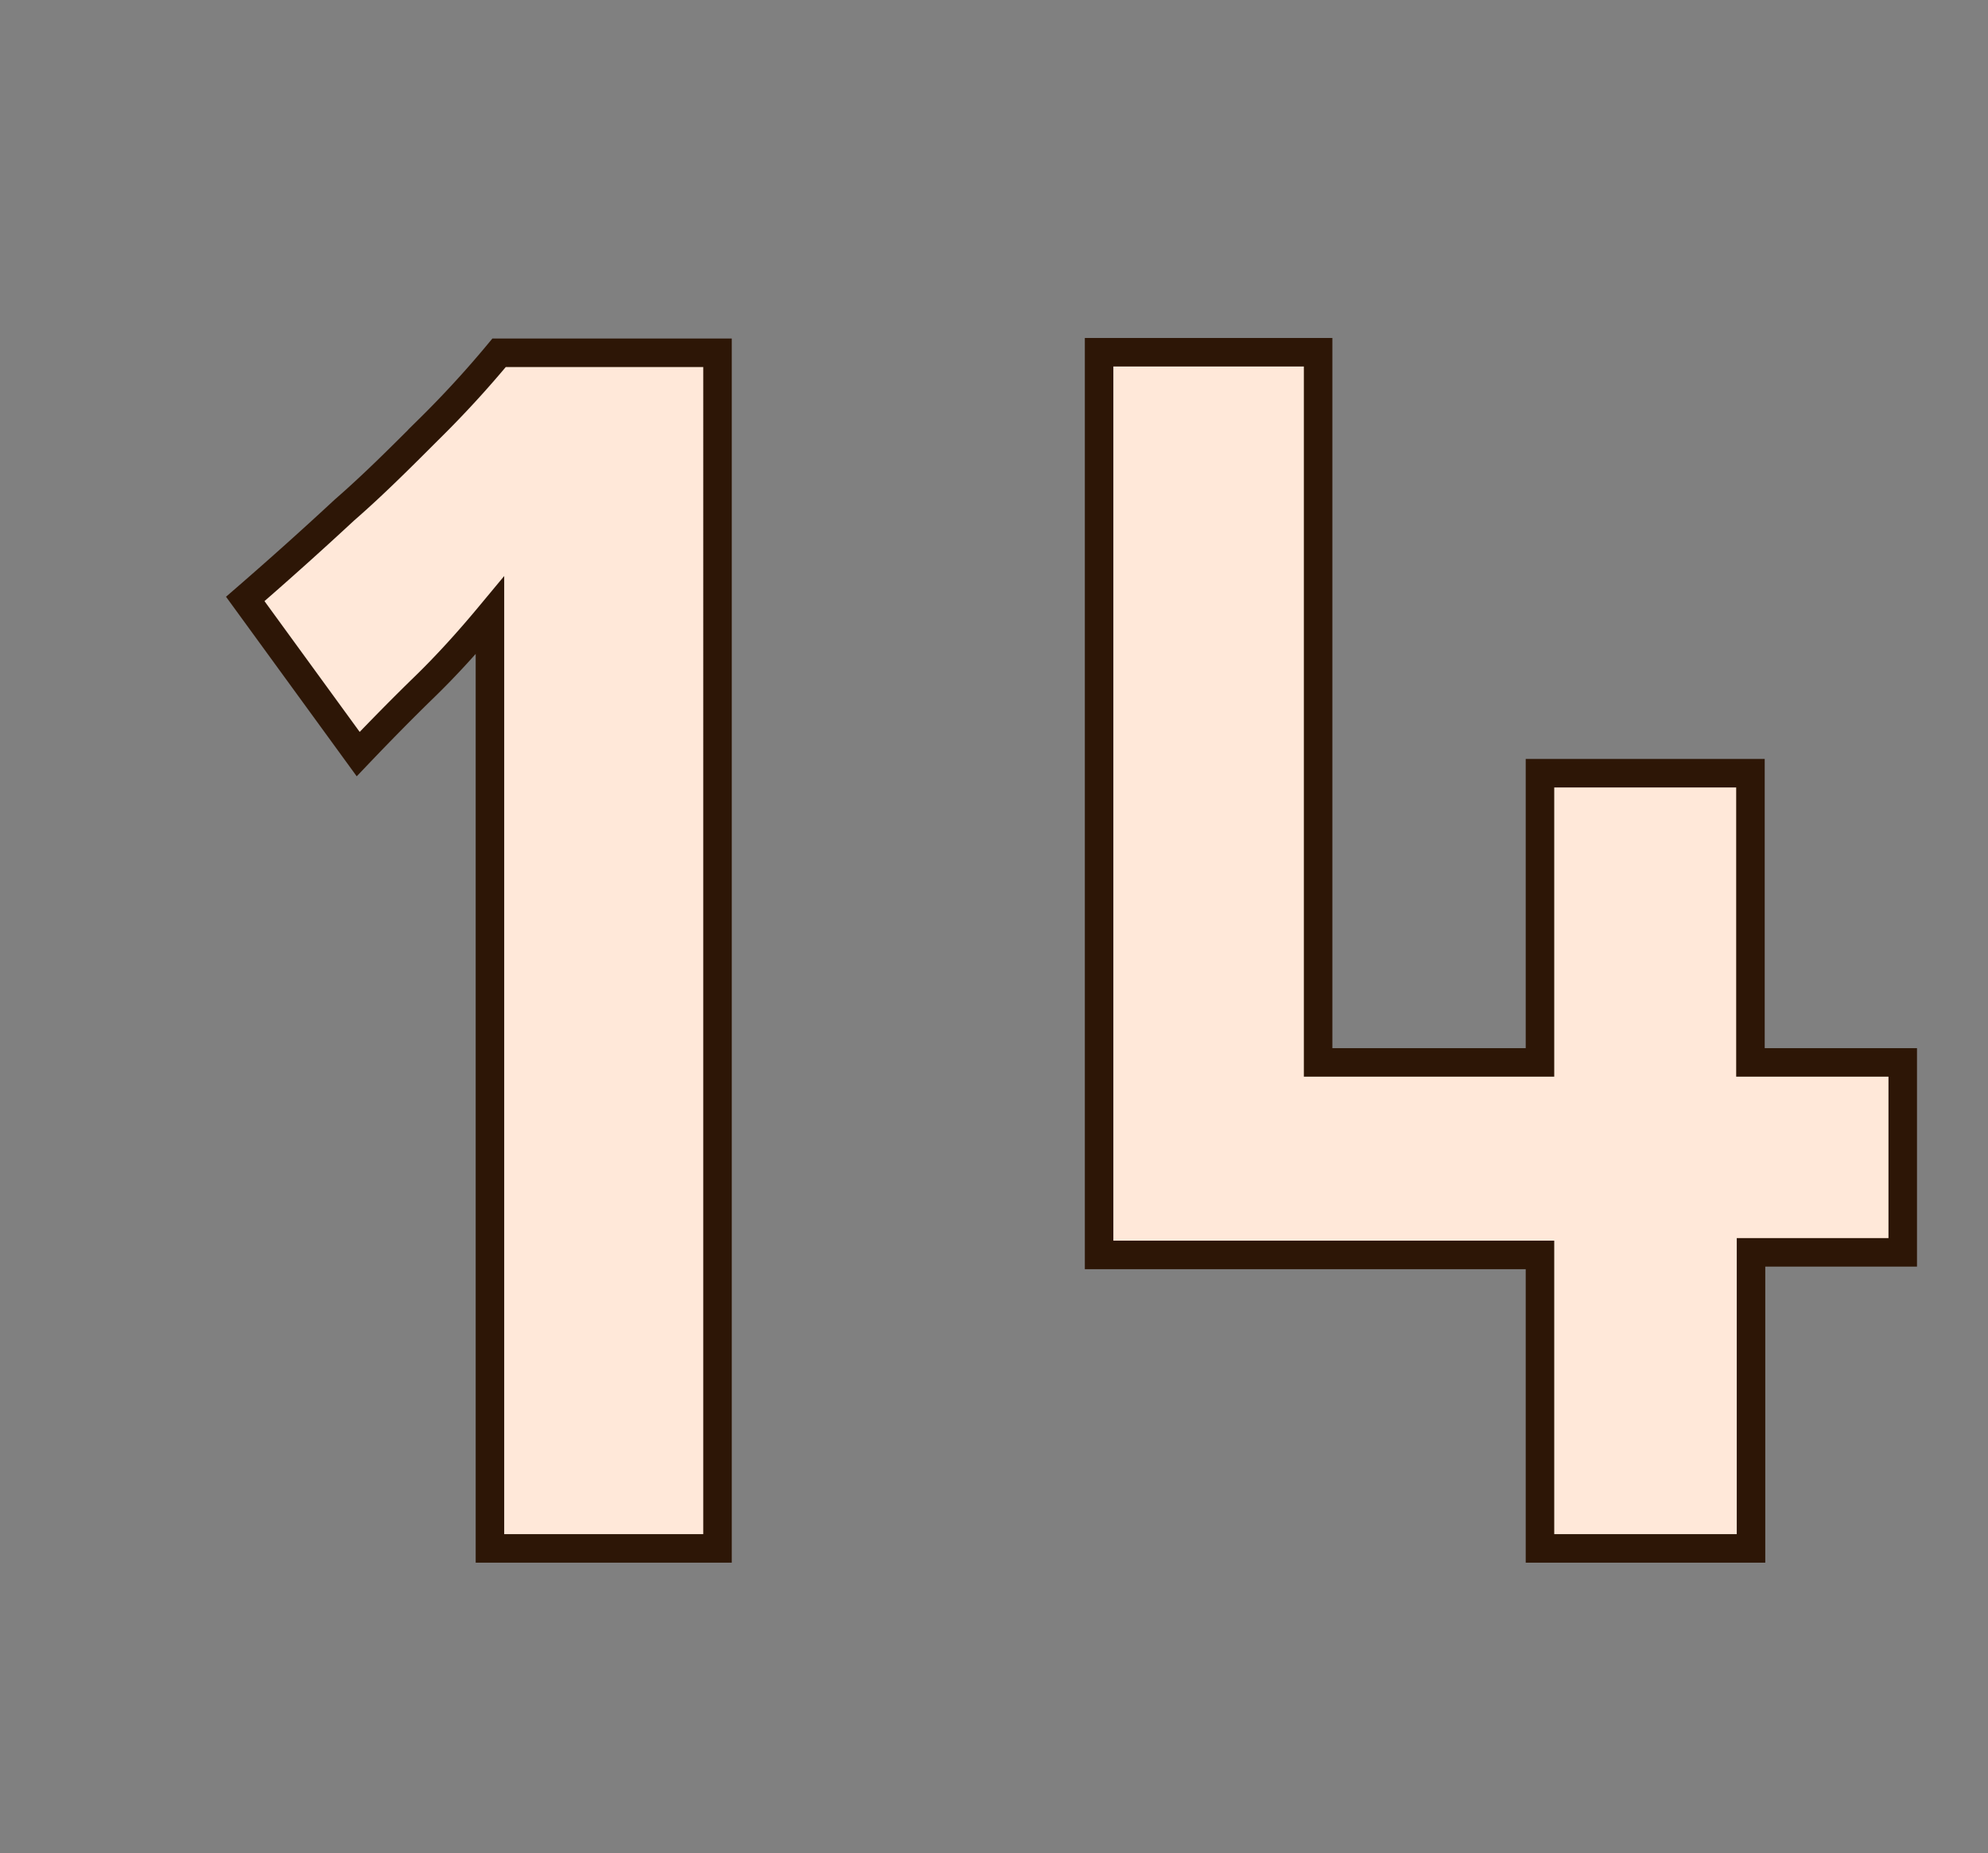 <svg id="Layer_1" data-name="Layer 1" xmlns="http://www.w3.org/2000/svg" viewBox="0 0 69.71 64.98"><rect x="0" y="0" width="69.71" height="64.98" fill="#808080" stroke="none"/><defs><style>.cls-1{fill:#ffe8d9;stroke:#2d1606;stroke-miterlimit:10;}</style></defs><path class="cls-1" d="M17.18,54.29V21.58Q16,23,14.9,24.07t-2.34,2.37L8.6,21q1.8-1.56,3.48-3.12c1-.87,1.94-1.81,2.94-2.81a36.38,36.38,0,0,0,2.48-2.7h7.66V54.29Z"/><path class="cls-1" d="M61.4,54.29H54V44H38.54V12.35h7.68v24.9H54V27.11h7.38V37.25h5.34v6.66H61.4Z"/></svg>